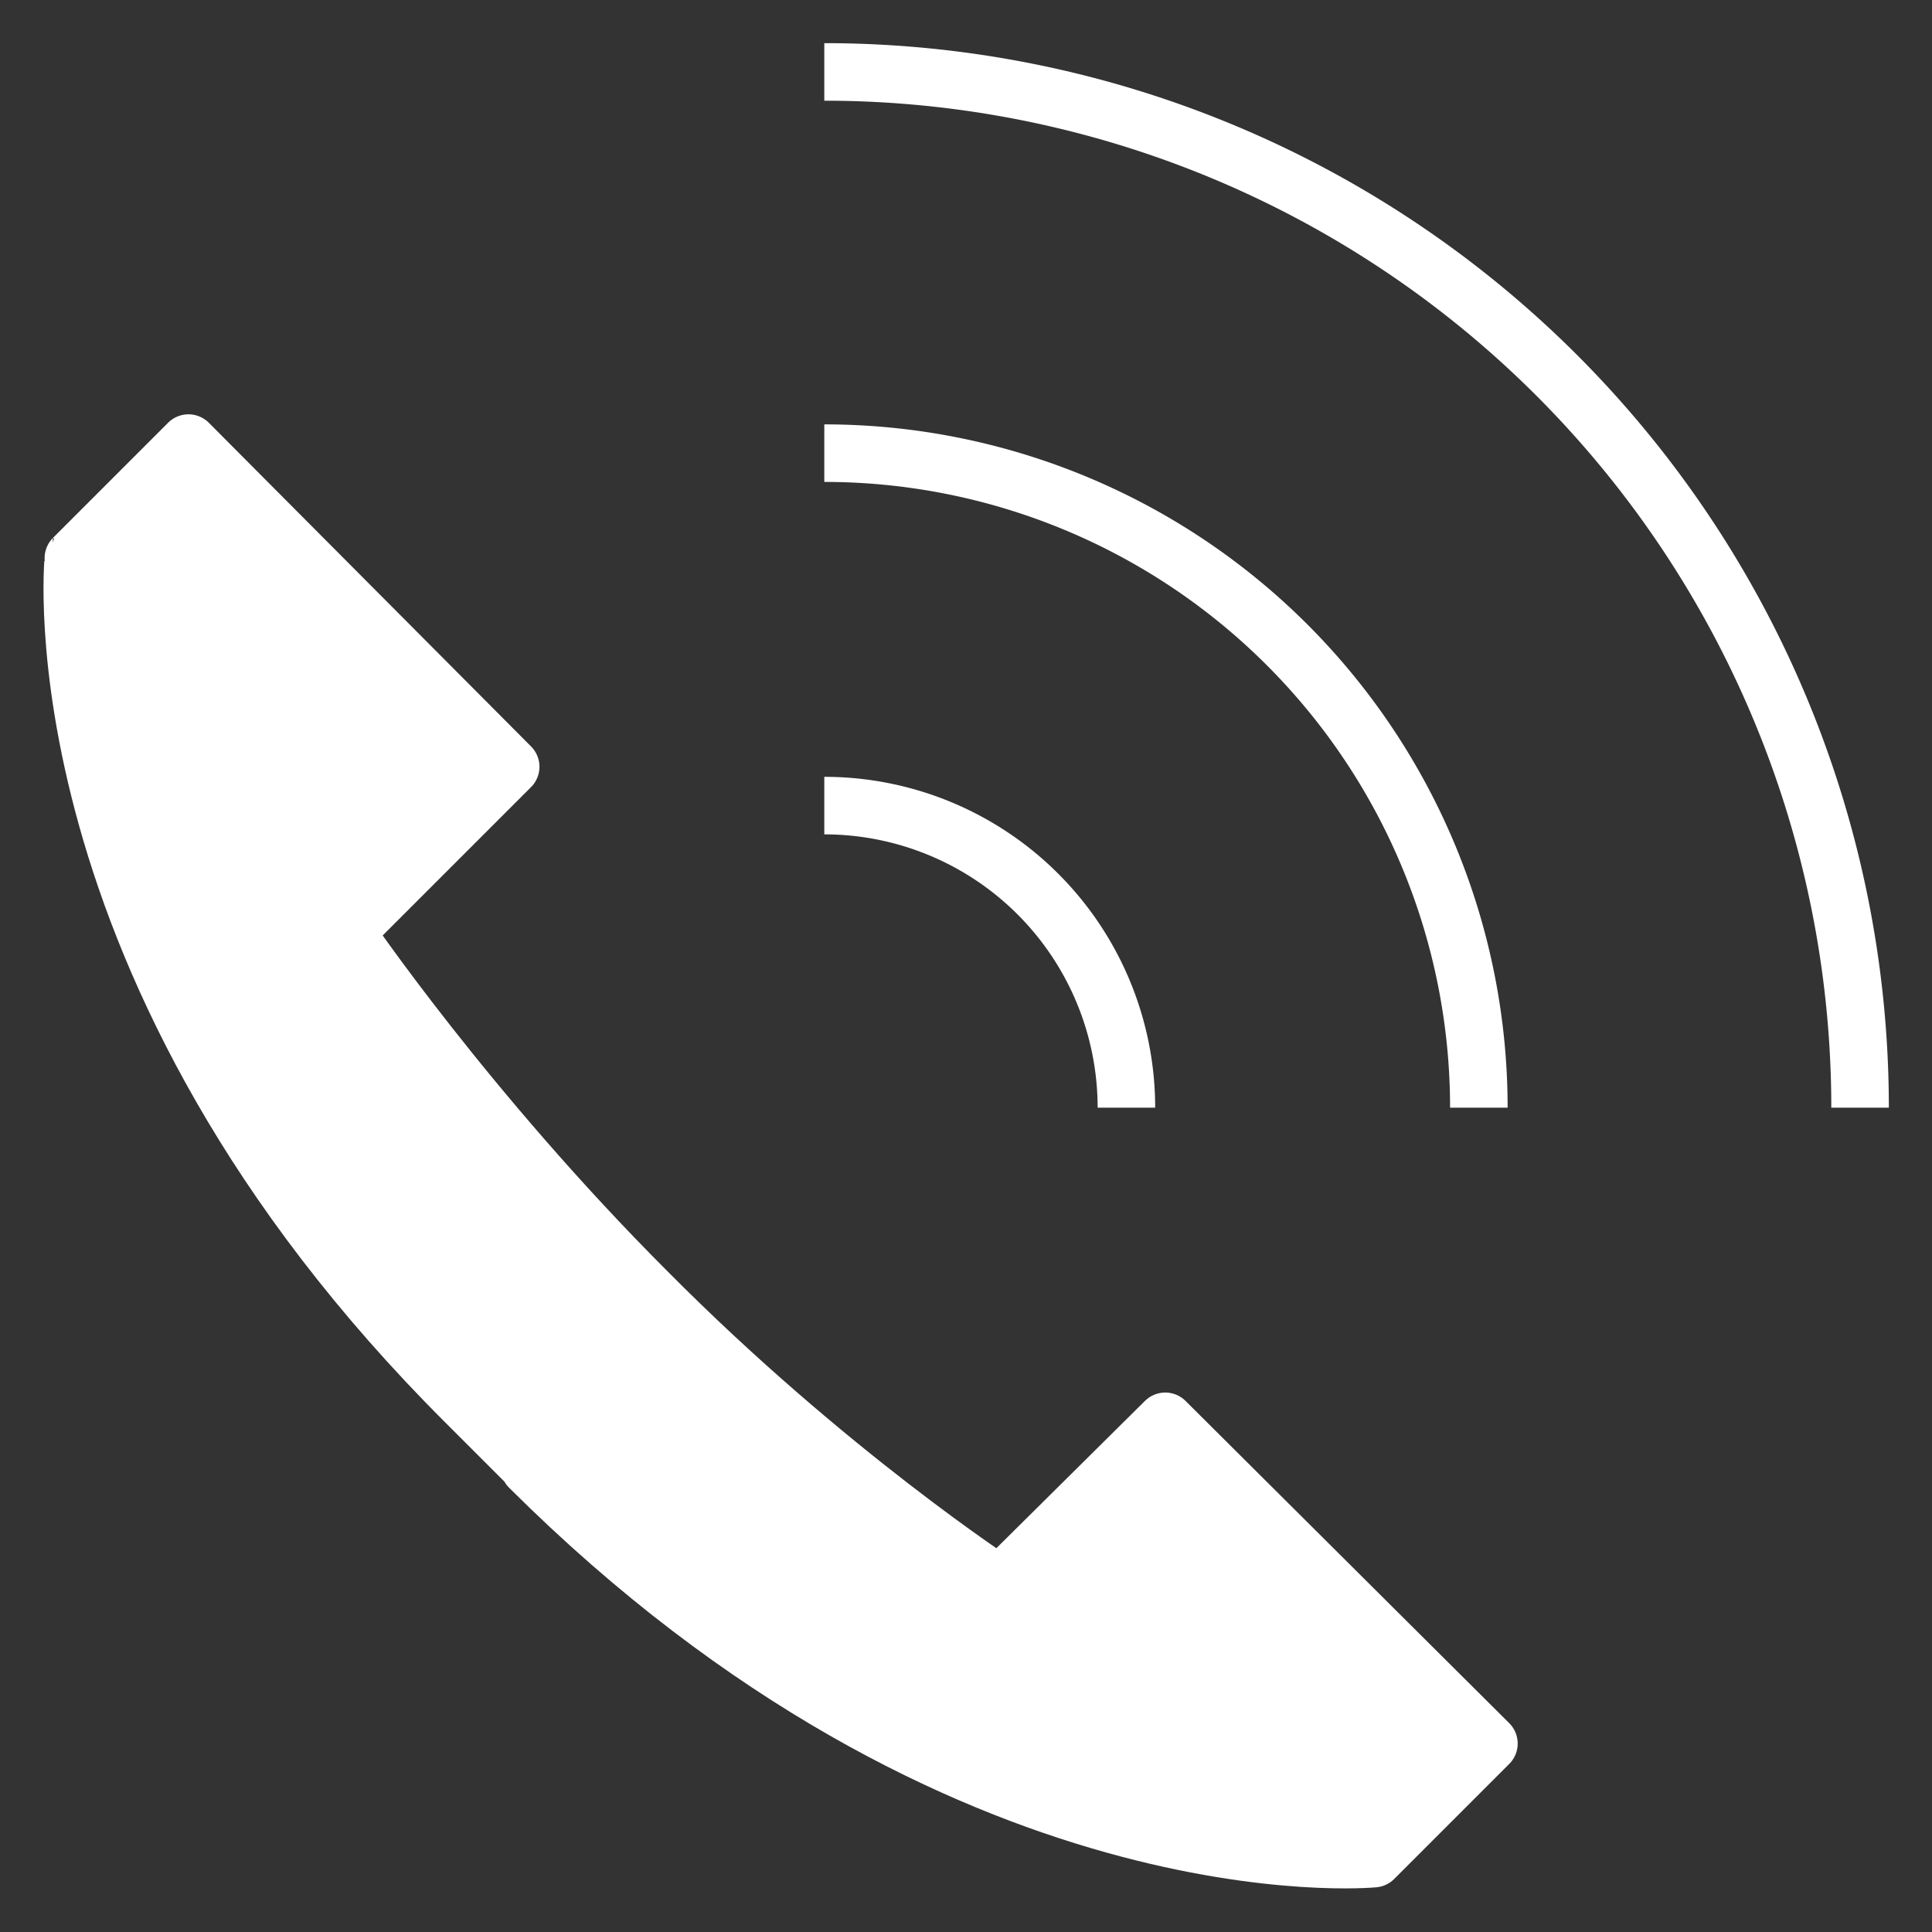 <svg xmlns="http://www.w3.org/2000/svg" id="Layer_1" data-name="Layer 1" viewBox="0 0 134.3 134.3">
  <rect x="0" y="0" width="134.3" height="134.3" fill="#333333" stroke="none"/>
  <defs>
    <style>
      .cls-2{stroke-width:4px;fill:none;stroke:#fff;stroke-miterlimit:4}
    </style>
  </defs>
  <path d="M36.8 102c30.1 30 58.7 27.2 58.7 27.2l8-8L81 98.8l-11.5 11.4s-12-7.8-24.5-20.4c-12.6-12.6-21-25-21-25l11.5-11.5-22.4-22.5-8 8S2.2 67.4 32.4 97.5l4.4 4.4Z" style="stroke-width:4px;fill:#fff;stroke:#fff;stroke-linecap:round;stroke-linejoin:round"/>
  <path d="M57.3 56a21 21 0 0 1 21 21M57.3 31.5A45.5 45.5 0 0 1 102.8 77M57.3 5a72 72 0 0 1 72 72" class="cls-2"/>


</svg>
